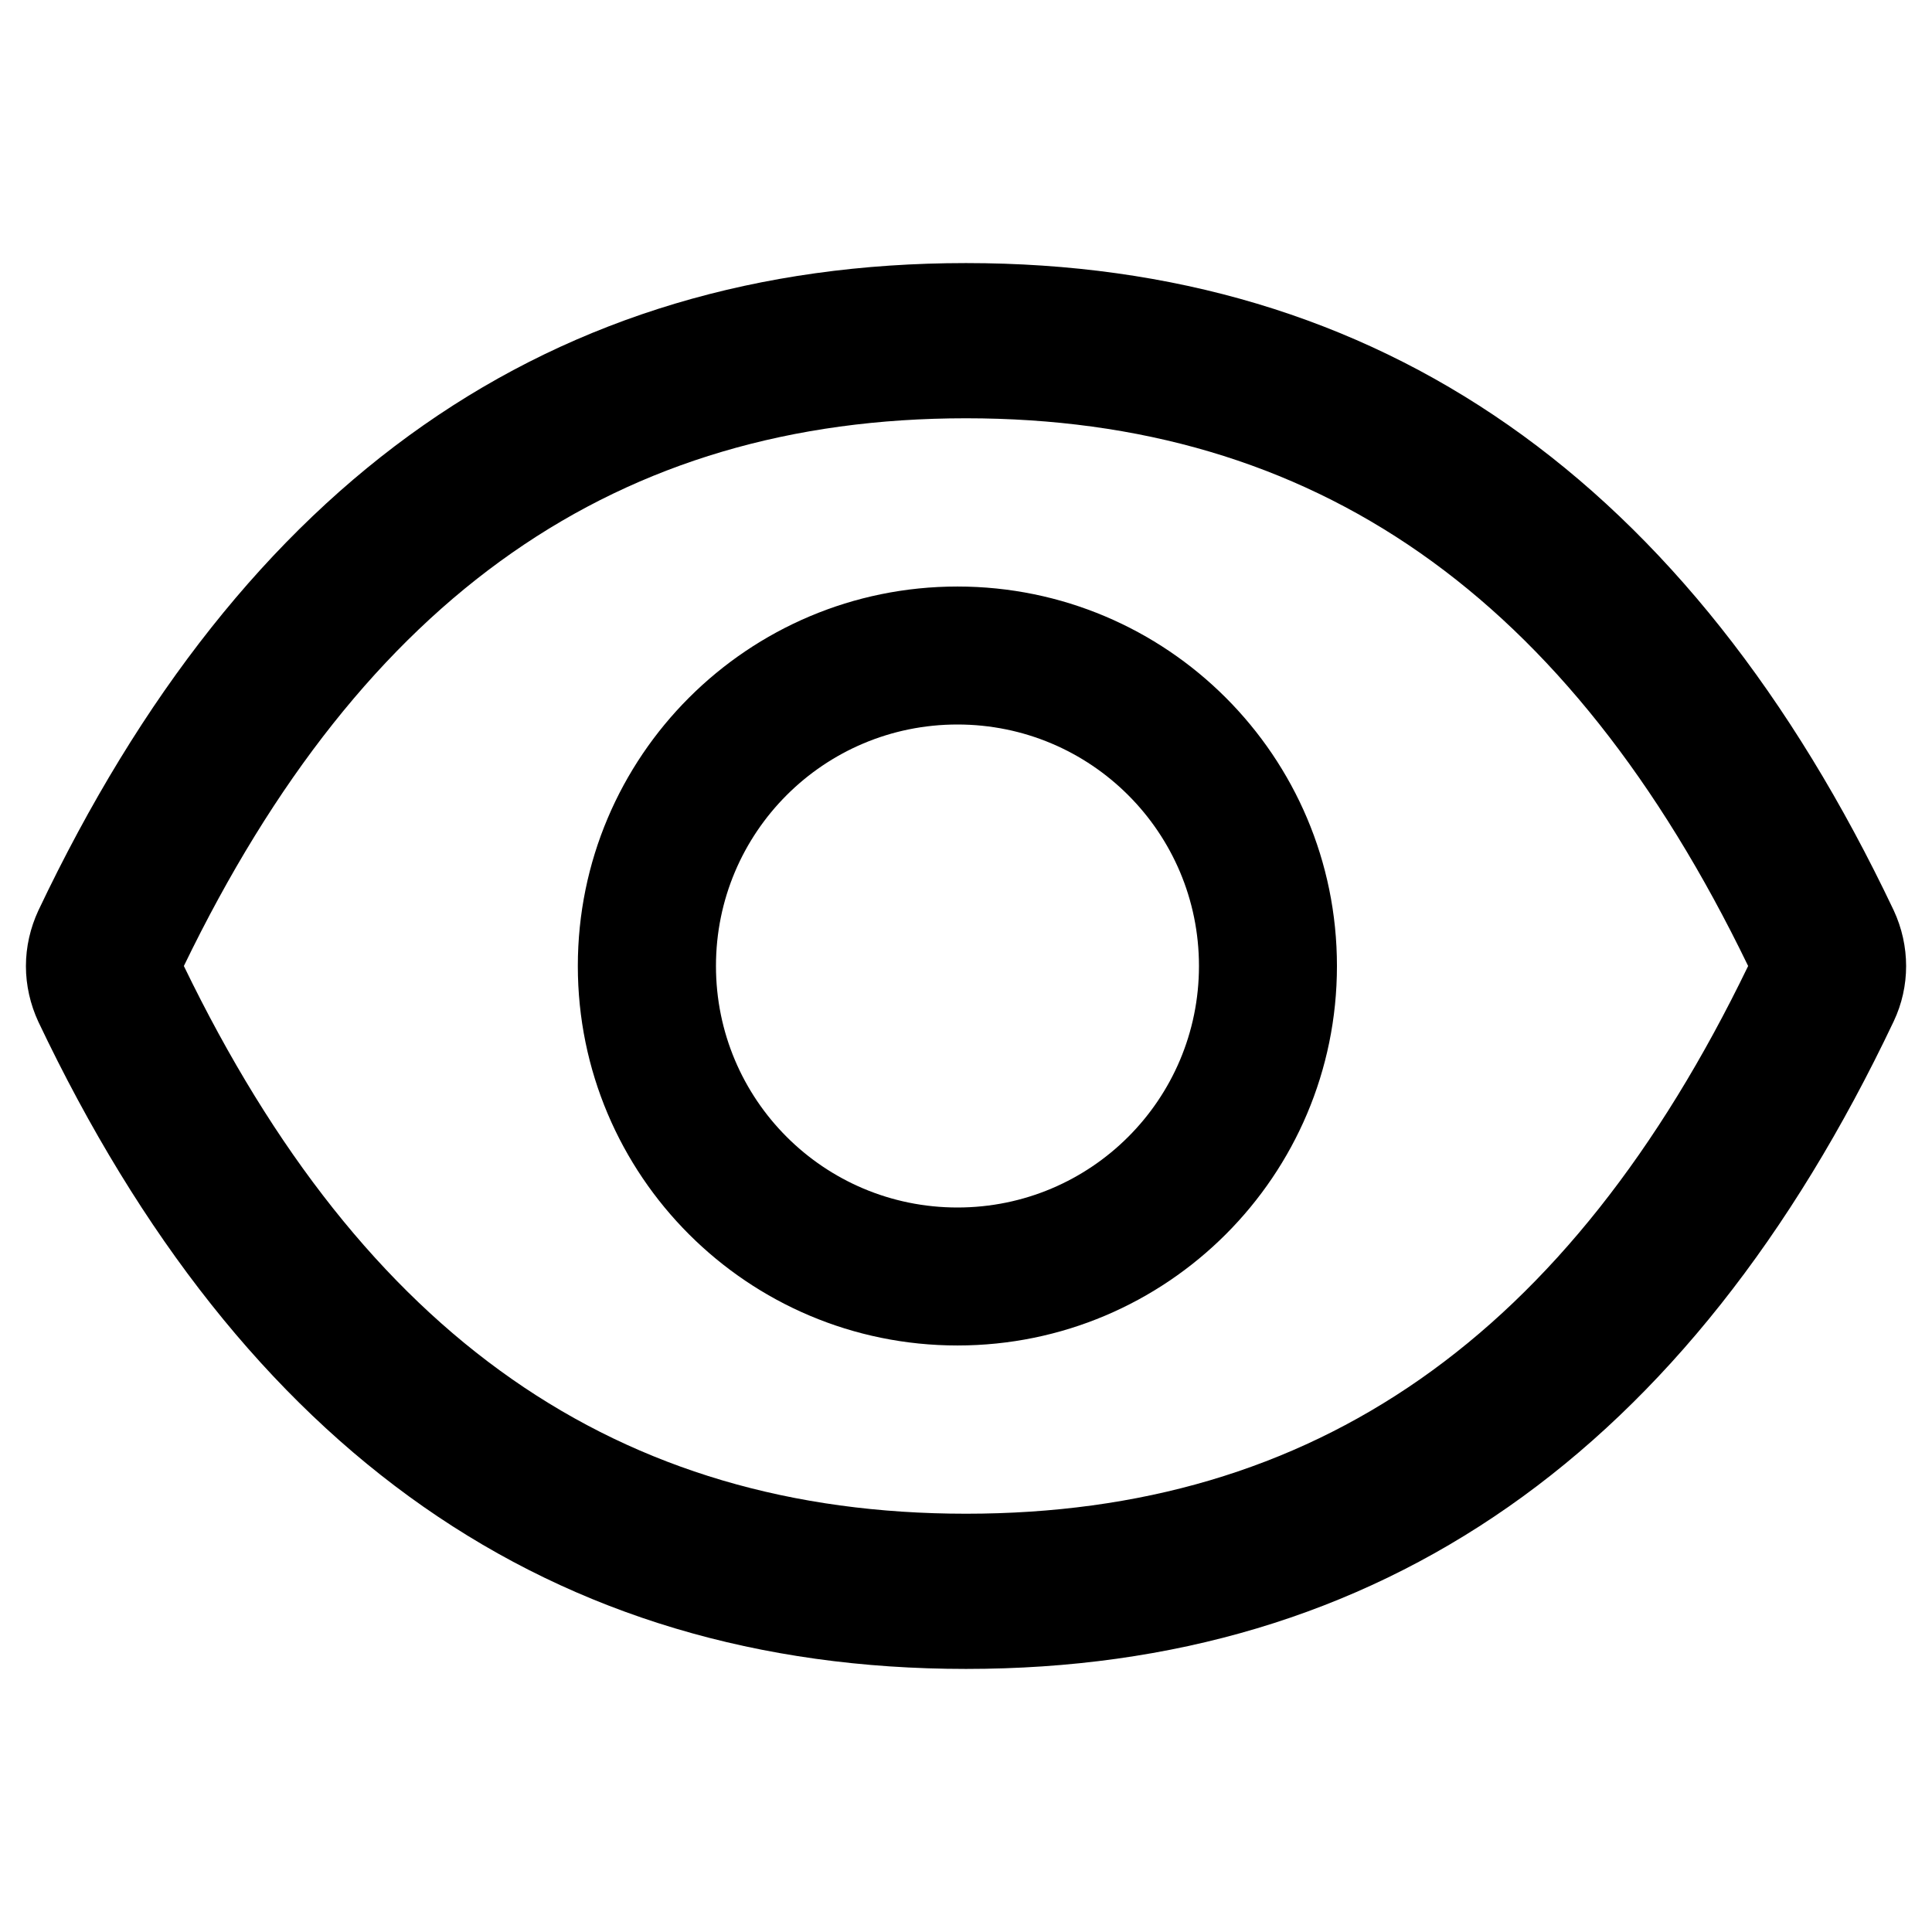 <svg width="12" height="12" viewBox="0 0 12 12" fill="none" xmlns="http://www.w3.org/2000/svg">
<path d="M11.762 5.654C10.492 2.98 8.573 1.634 6 1.634C3.426 1.634 1.508 2.98 0.238 5.656C0.188 5.764 0.161 5.881 0.161 6.001C0.161 6.12 0.188 6.238 0.238 6.346C1.508 9.02 3.427 10.366 6 10.366C8.574 10.366 10.492 9.02 11.762 6.344C11.865 6.127 11.865 5.875 11.762 5.654ZM6 9.402C3.84 9.402 2.258 8.306 1.142 6C2.258 3.694 3.84 2.598 6 2.598C8.16 2.598 9.742 3.694 10.858 6C9.743 8.306 8.162 9.402 6 9.402ZM5.947 3.643C4.645 3.643 3.589 4.698 3.589 6C3.589 7.302 4.645 8.357 5.947 8.357C7.248 8.357 8.304 7.302 8.304 6C8.304 4.698 7.248 3.643 5.947 3.643ZM5.947 7.5C5.117 7.5 4.447 6.829 4.447 6C4.447 5.171 5.117 4.5 5.947 4.5C6.776 4.5 7.447 5.171 7.447 6C7.447 6.829 6.776 7.5 5.947 7.5Z" fill="black"/>
</svg>
